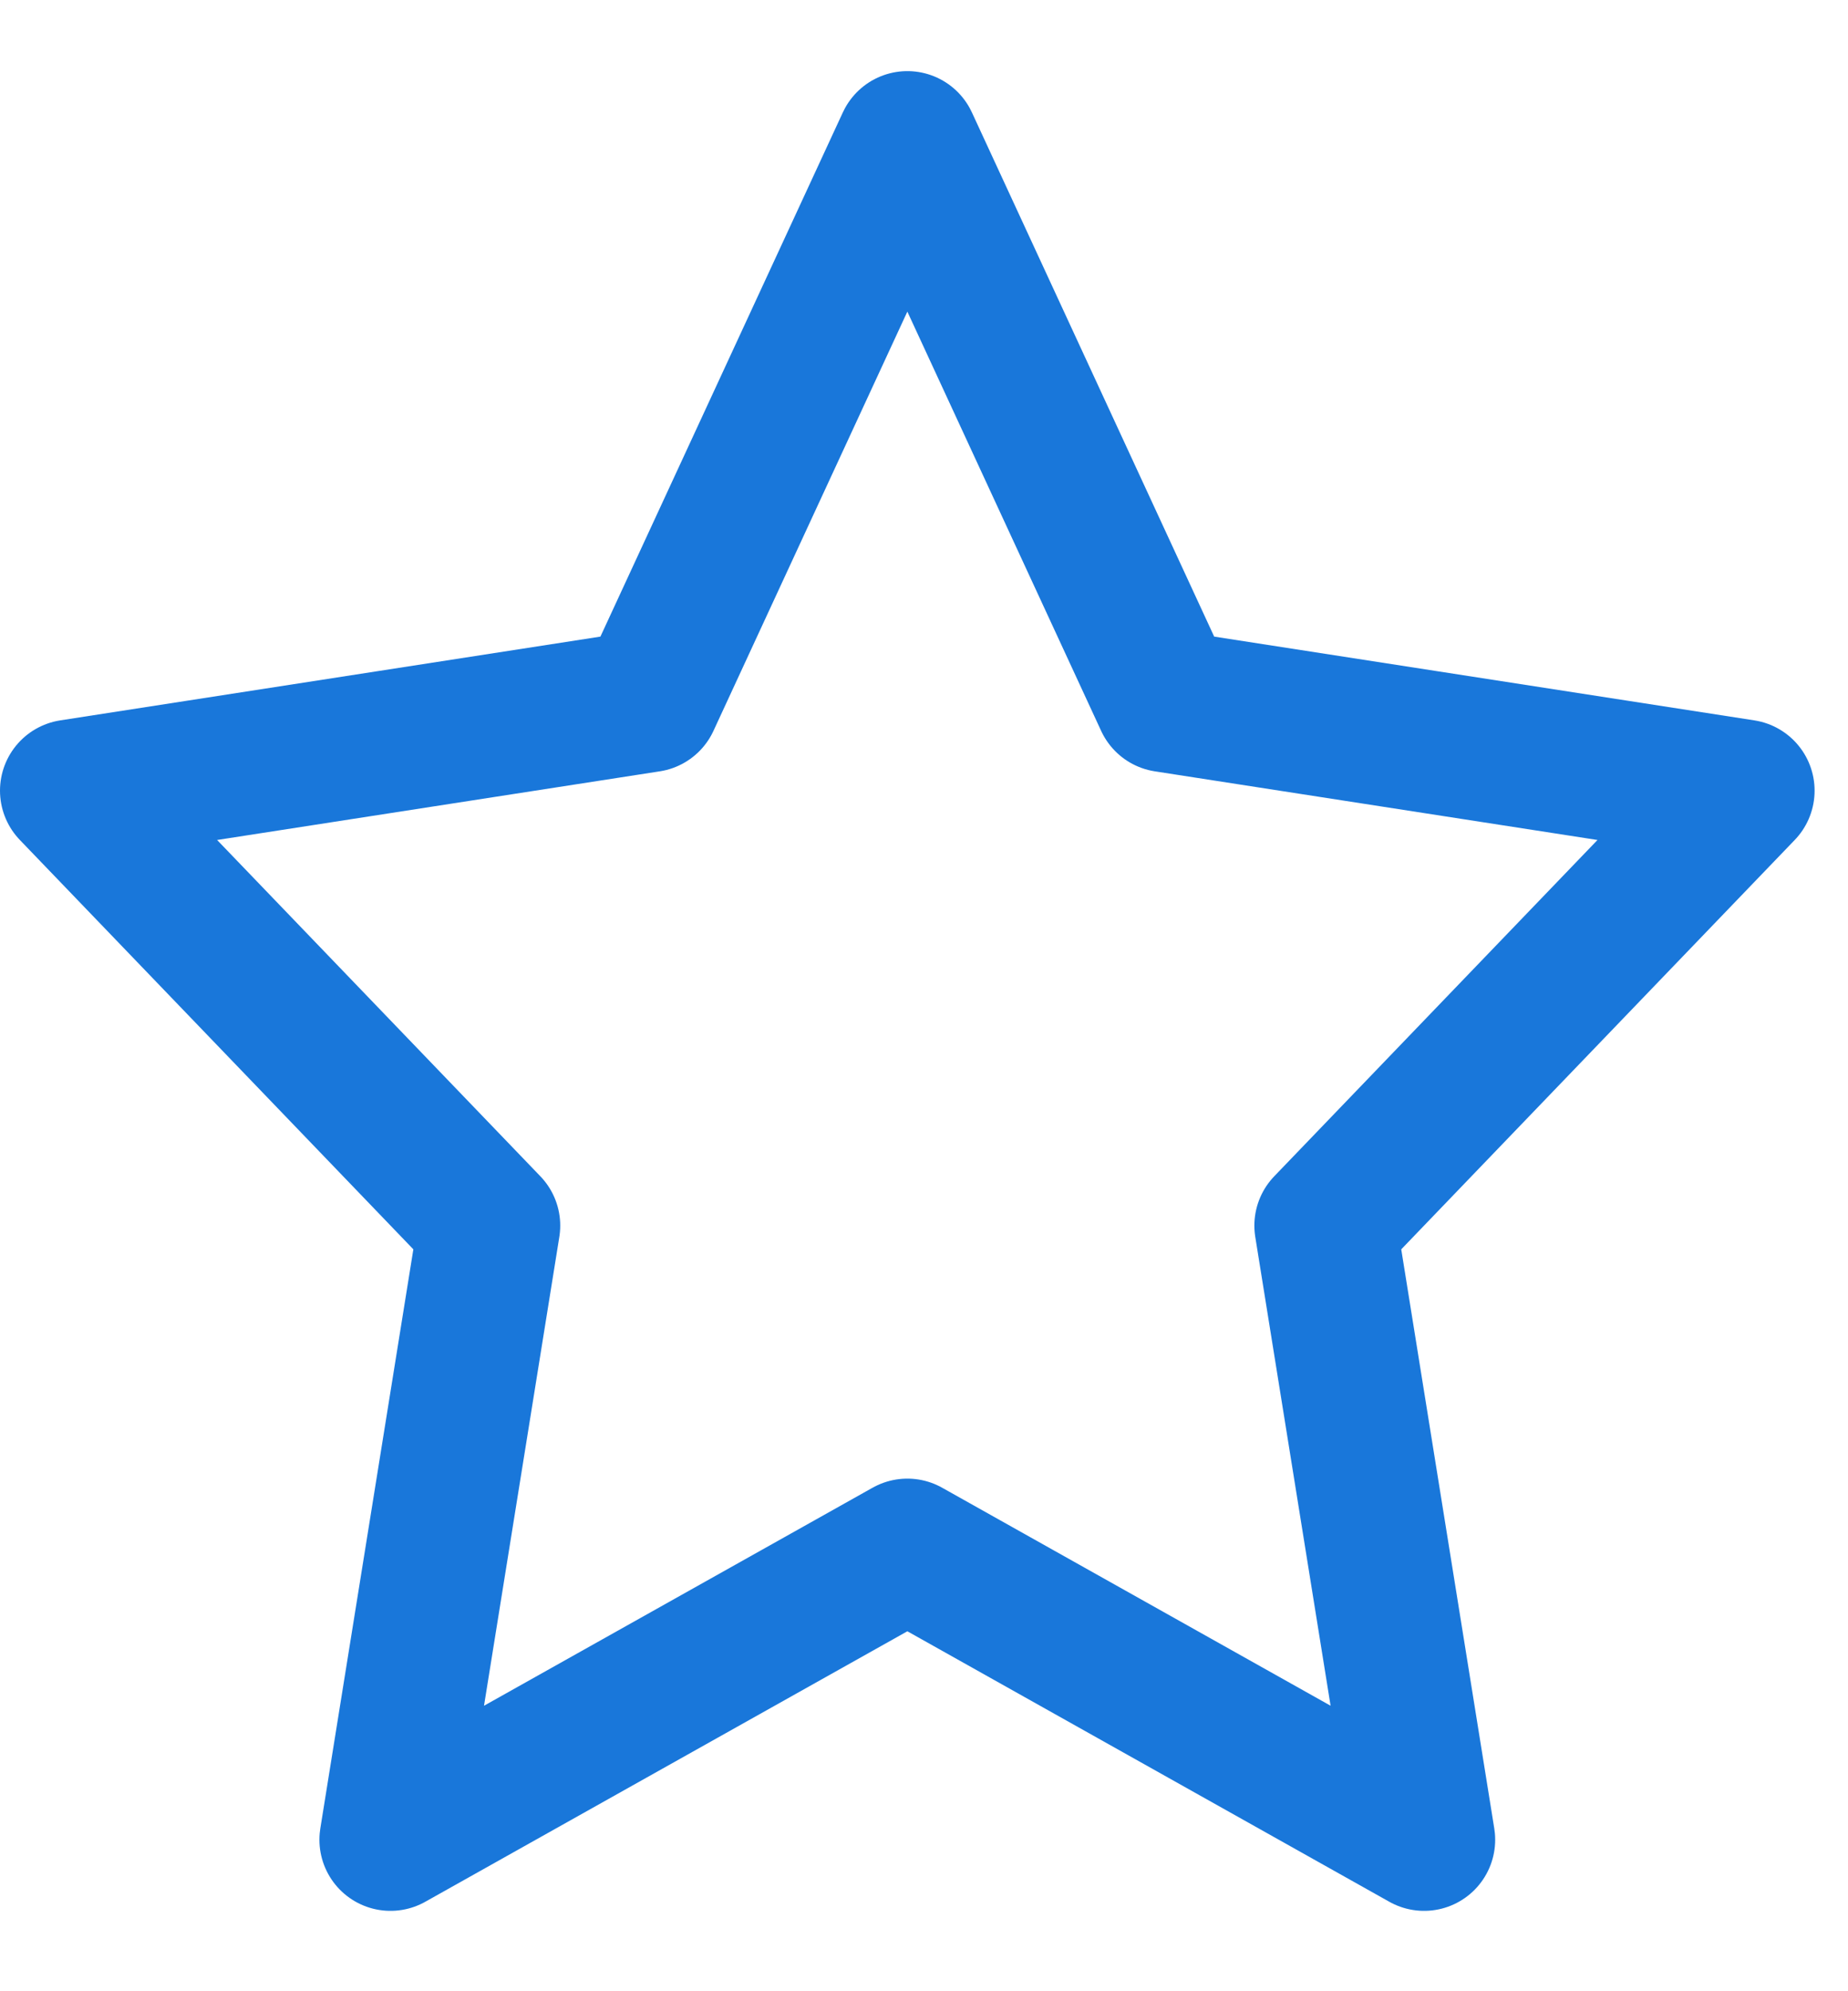 <svg width="13" height="14" viewBox="0 0 13 14" fill="none" xmlns="http://www.w3.org/2000/svg">
<path fill-rule="evenodd" clip-rule="evenodd" d="M6.383 10.896L2.747 12.935L3.441 8.617L0.5 5.559L4.565 4.929L6.383 1L8.2 4.929L12.265 5.559L9.324 8.617L10.018 12.935L6.383 10.896Z" stroke="#1977DA" stroke-linecap="round" stroke-linejoin="round"/>
</svg>
